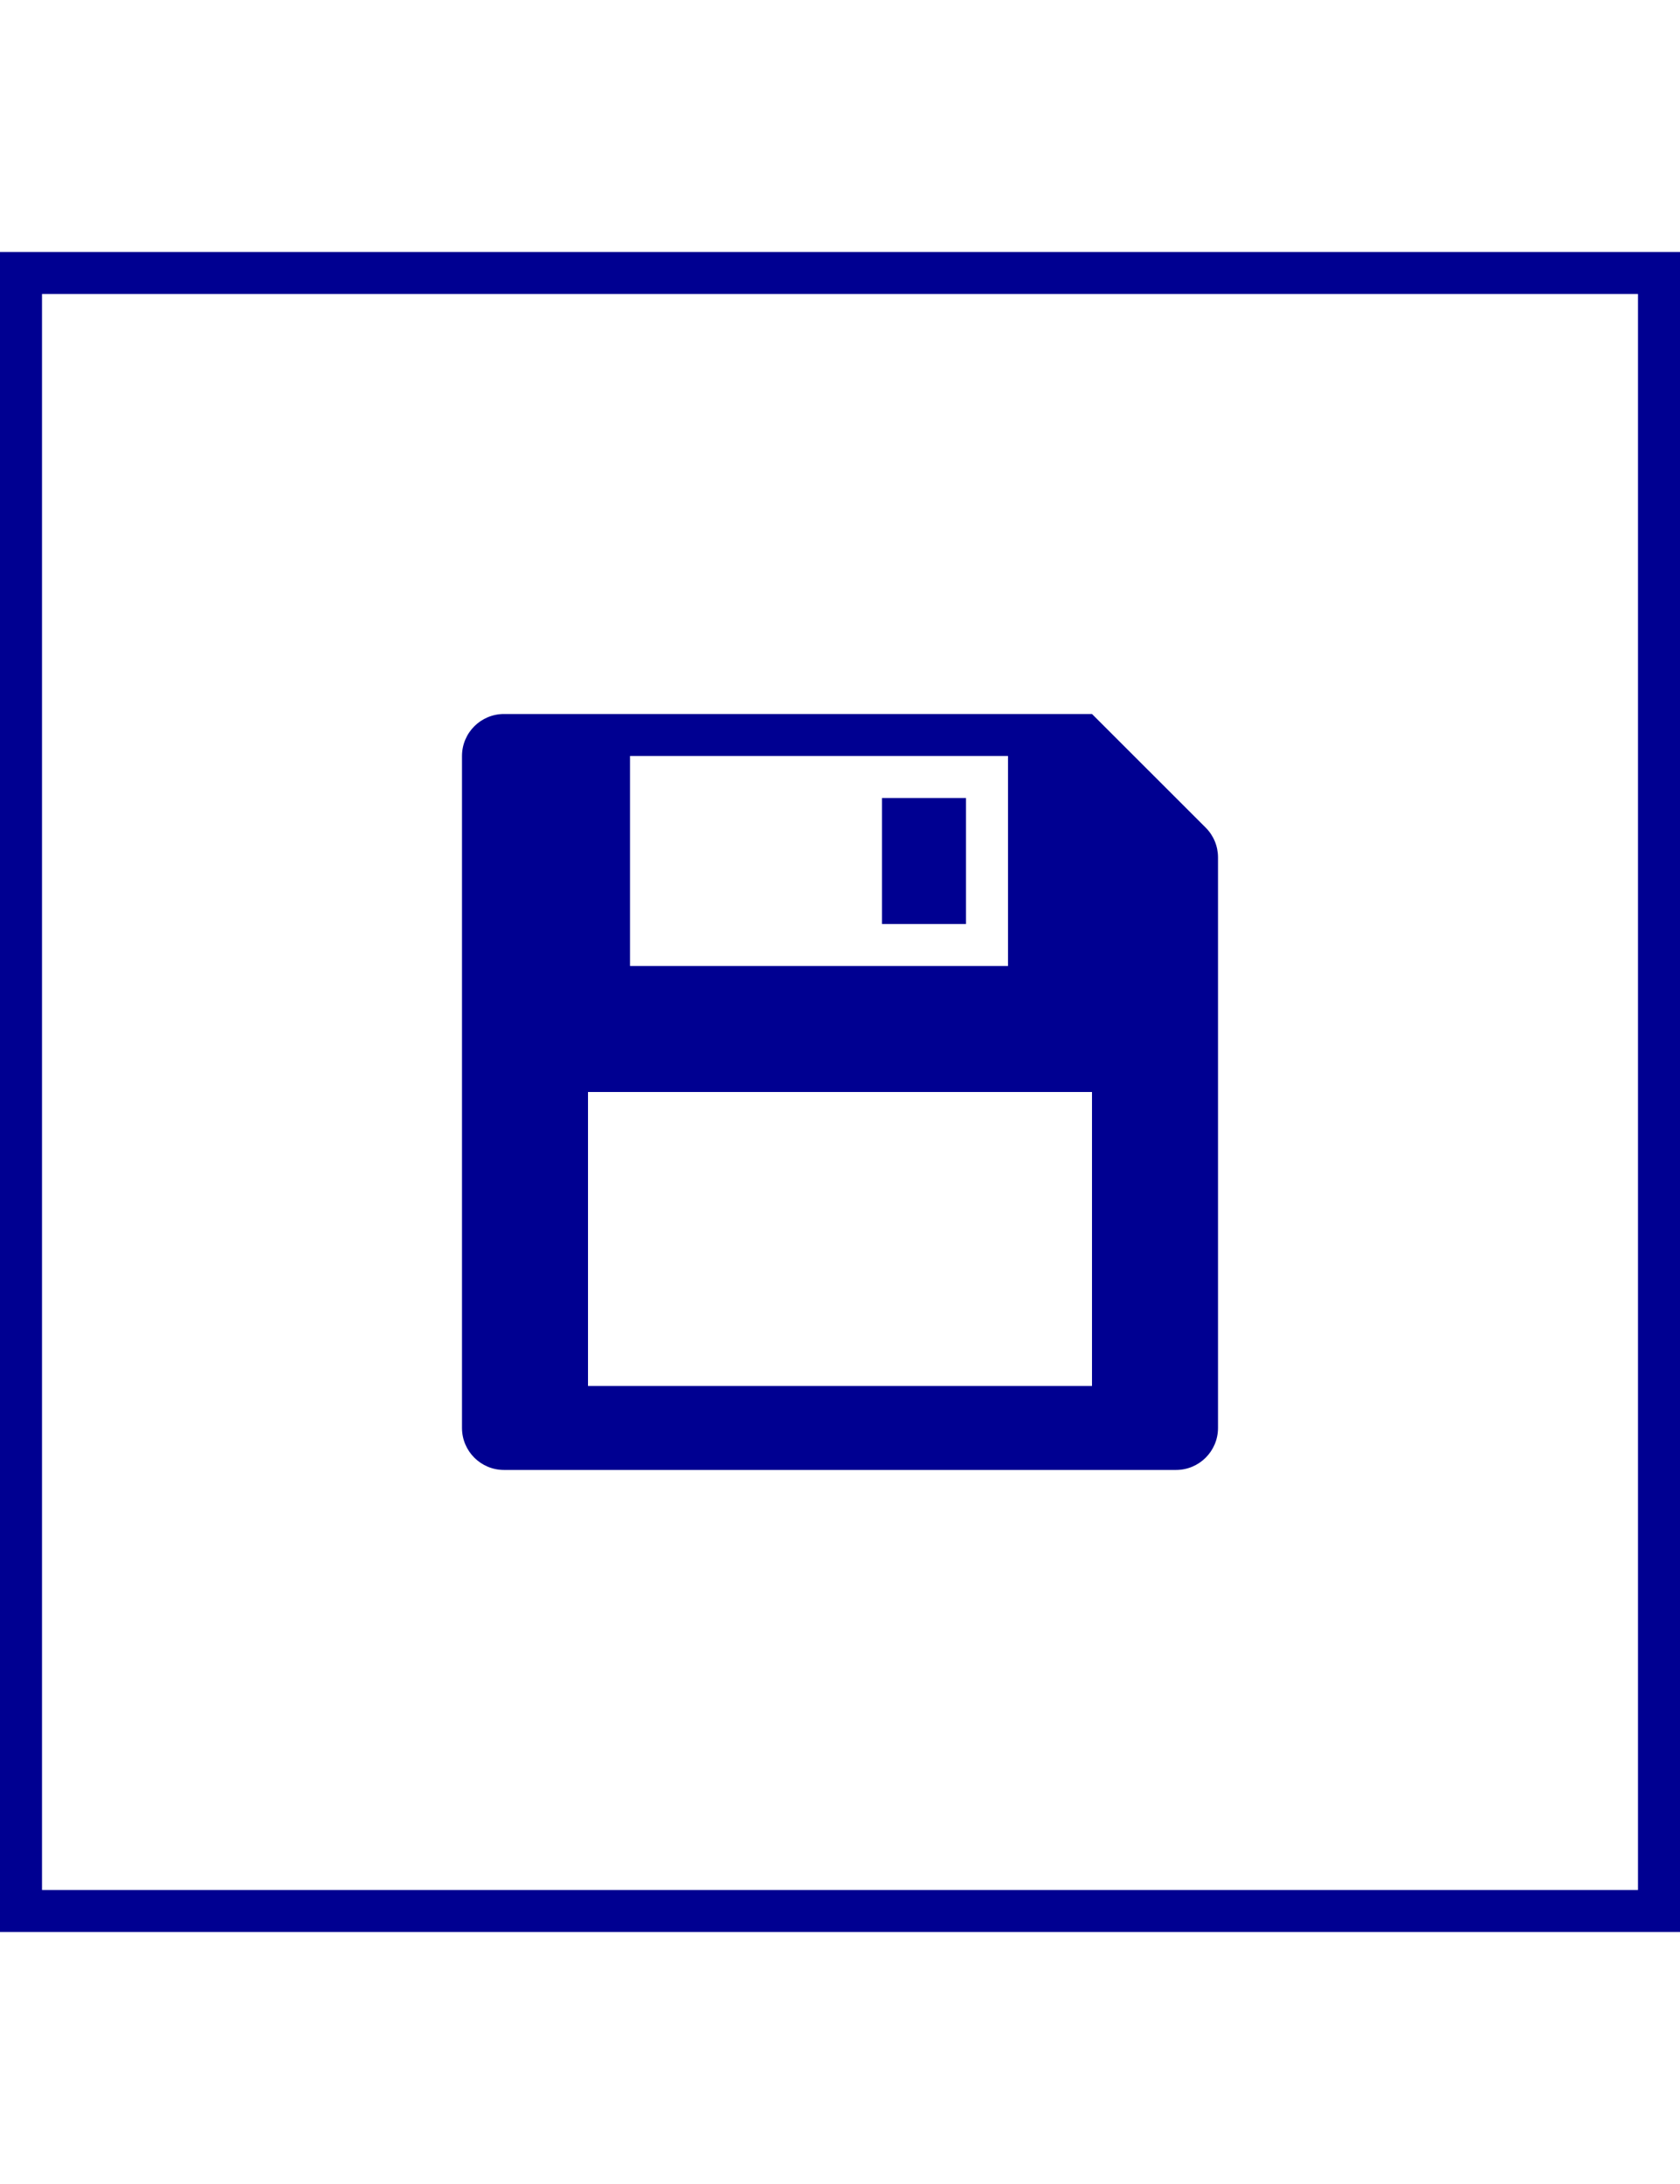<svg width="40" height="52" viewBox="0 0 40 52" fill="none" xmlns="http://www.w3.org/2000/svg">
<path fill-rule="evenodd" clip-rule="evenodd" d="M26 17L28.707 19.706C28.895 19.894 29 20.148 29 20.413V33.999C29 34.552 28.552 34.999 28 34.999H12C11.448 34.999 11 34.552 11 33.999V18C11 17.447 11.448 17 12 17H26ZM26 26H14V32.999H26V26ZM24 18H15V23H24V18ZM23 19V22H21V19H23Z" fill="#000091"/>
<rect x="0.5" y="6.5" width="39" height="39" stroke="#000091"/>
</svg>
